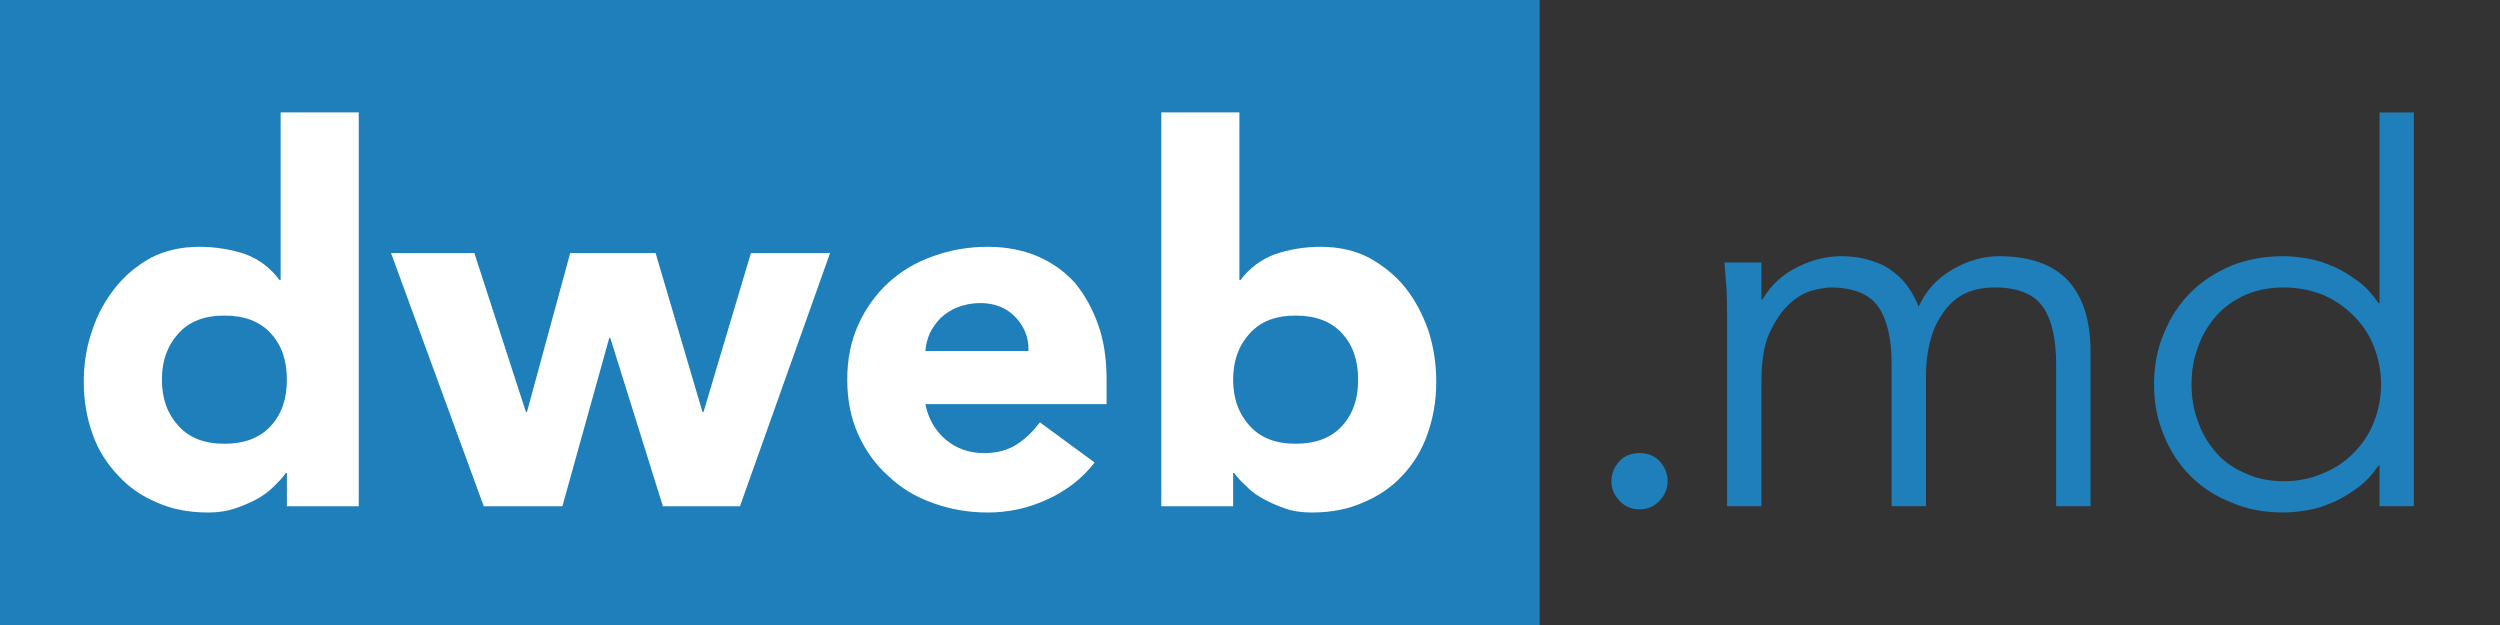 <svg clip-rule="evenodd" fill-rule="evenodd" stroke-linejoin="round" stroke-miterlimit="2" viewBox="0 0 4800 1200" xmlns="http://www.w3.org/2000/svg" xmlns:xlink="http://www.w3.org/1999/xlink"><rect x="0" y="0" width="4800" height="1200" fill="#333333" stroke="none"/><clipPath id="a"><path clip-rule="evenodd" d="m3942.87-1585.94h2922.52v963.177h-2922.52z"/></clipPath><g transform="matrix(1.642 0 0 1.246 -6475.83 1975.9)"><path d="m3942.87-1585.94h2922.52v963.177h-2922.52z" fill="none"/><g clip-path="url(#a)"><path d="m6231.72 639.305h1831.14v768.119h-1831.14z" fill="#1e7fbb" transform="matrix(.984 0 0 1.254 -2189.63 -2387.59)"/><g fill-rule="nonzero"><path d="m.563 0h-.138v-.064h-.002c-.006.009-.014.017-.023.026-.01.01-.021.018-.034.025s-.028.013-.043.018c-.016.005-.032.007-.049.007-.036 0-.069-.006-.098-.019-.029-.012-.054-.029-.075-.052-.021-.022-.038-.048-.049-.079s-.017-.064-.017-.101c0-.034.005-.067.016-.098.01-.031.025-.058.044-.082s.042-.043.069-.058c.027-.014.058-.021.093-.021.031 0 .061.005.088.014.027.01.049.027.066.05h.002v-.322h.15zm-.138-.243c0-.037-.01-.066-.031-.089s-.051-.034-.089-.034-.067.011-.088.034-.032.052-.032.089.011.066.032.089.05.034.088.034.068-.011.089-.034.031-.052.031-.089z" fill="#fff" transform="matrix(608.954 0 0 802.772 4020.526 -805.694)"/><path d="m-.005-.486h.16l.099.305h.002l.083-.305h.164l.09.305h.002l.091-.305h.152l-.173.486h-.148l-.101-.323h-.002l-.09.323h-.151z" fill="#fff" transform="matrix(608.954 0 0 802.772 4404.154 -805.694)"/><path d="m.513-.084c-.024.031-.054.054-.091.071s-.075.025-.114.025c-.037 0-.072-.006-.105-.018-.034-.012-.062-.029-.086-.052-.025-.022-.044-.049-.058-.08s-.021-.066-.021-.105.007-.074.021-.105.033-.058.058-.081c.024-.022.052-.039.086-.051.033-.012.068-.018.105-.018.035 0 .066.006.095.018.028.012.052.029.072.051.019.023.034.05.045.081s.016.066.016.105v.047h-.348c.006.029.019.051.039.068s.045.026.074.026c.025 0 .046-.006.063-.017s.031-.025.044-.042zm-.127-.214c.001-.025-.008-.047-.025-.065s-.04-.027-.067-.027c-.017 0-.031.003-.044.008s-.023.012-.032.02c-.009.009-.016.019-.021.029-.005.011-.008.023-.009.035z" fill="#fff" transform="matrix(608.954 0 0 802.772 4911.418 -805.694)"/><path d="m.067-.756h.15v.322h.002c.017-.023.04-.04.067-.05.027-.009.056-.014.087-.014.035 0 .066.007.093.021.027.015.051.034.07.058s.033.051.044.082c.01.031.015.064.015.098 0 .037-.006.07-.017.101s-.027.057-.048.079c-.021.023-.047.04-.076.052-.029.013-.062.019-.098.019-.017 0-.034-.002-.049-.007s-.029-.011-.042-.018-.025-.015-.034-.025c-.01-.009-.018-.017-.024-.026h-.002v.064h-.138zm.138.513c0 .037.011.066.032.089s.05.034.088.034.068-.011.089-.034.031-.052.031-.089-.01-.066-.031-.089-.051-.034-.089-.034-.067.011-.088.034-.032.052-.032.089z" fill="#fff" transform="matrix(608.954 0 0 802.772 5260.956 -805.694)"/><path d="m.072-.364c0-.017 0-.035-.001-.052s-.003-.035-.004-.052h.071v.071h.002c.016-.027.038-.048.067-.062.028-.014.056-.021.084-.021.013 0 .026.001.041.004.014.003.028.008.041.014.013.007.026.017.038.03.011.013.021.029.029.049.013-.03.035-.054.064-.071s.059-.026.09-.026c.06 0 .104.016.133.047.029.032.043.077.043.136v.297h-.066v-.273c0-.047-.008-.084-.025-.109s-.048-.038-.093-.038c-.025 0-.045.005-.062.014-.017.01-.03.023-.04.039-.011.016-.018.034-.023.054-.005.021-.007.042-.007.064v.249h-.066v-.273c0-.047-.008-.084-.025-.109s-.048-.038-.093-.038c-.004 0-.013.001-.027.004-.015.003-.03.01-.045.022s-.029.03-.041.054c-.013.024-.019.057-.019.1v.24h-.066z" fill="#1e7fbb" transform="matrix(608.859 0 0 802.649 5919.506 -805.741)"/><path d="m.112-.234c0 .026.004.05.013.073.008.023.02.042.035.059s.034.03.056.039c.021.01.046.015.073.015s.052-.005.075-.015c.023-.009.042-.022.059-.039s.03-.036.039-.059.014-.047.014-.073-.005-.05-.014-.073-.022-.042-.039-.059-.036-.03-.059-.04c-.023-.009-.048-.014-.075-.014s-.052.005-.073.014c-.022.01-.041.023-.056.04s-.027.036-.035.059c-.009.023-.013.047-.013.073zm.427.234h-.066v-.078h-.002c-.011.016-.023.03-.038.041s-.03.021-.046.028-.032.013-.049.016-.034.005-.049.005c-.037 0-.07-.006-.1-.019-.031-.012-.057-.029-.079-.051s-.039-.048-.051-.078c-.013-.03-.019-.063-.019-.098s.006-.068.019-.098c.012-.03.029-.056.051-.078s.048-.039.079-.052c.03-.012.063-.018.1-.018.015 0 .032.002.049.005s.033.009.049.016.031.017.046.028.027.025.038.041h.002v-.366h.066z" fill="#1e7fbb" transform="matrix(608.859 0 0 802.649 6438.254 -805.741)"/><path d="m.193-.048c0 .014-.005.026-.015.037s-.023.017-.039.017-.029-.006-.039-.017-.015-.023-.015-.037.005-.027.015-.038.023-.016.039-.016.029.005.039.016.015.024.015.038z" fill="#1e7fbb" transform="matrix(608.859 0 0 802.648 5776.338 -805.742)"/></g></g></g></svg>